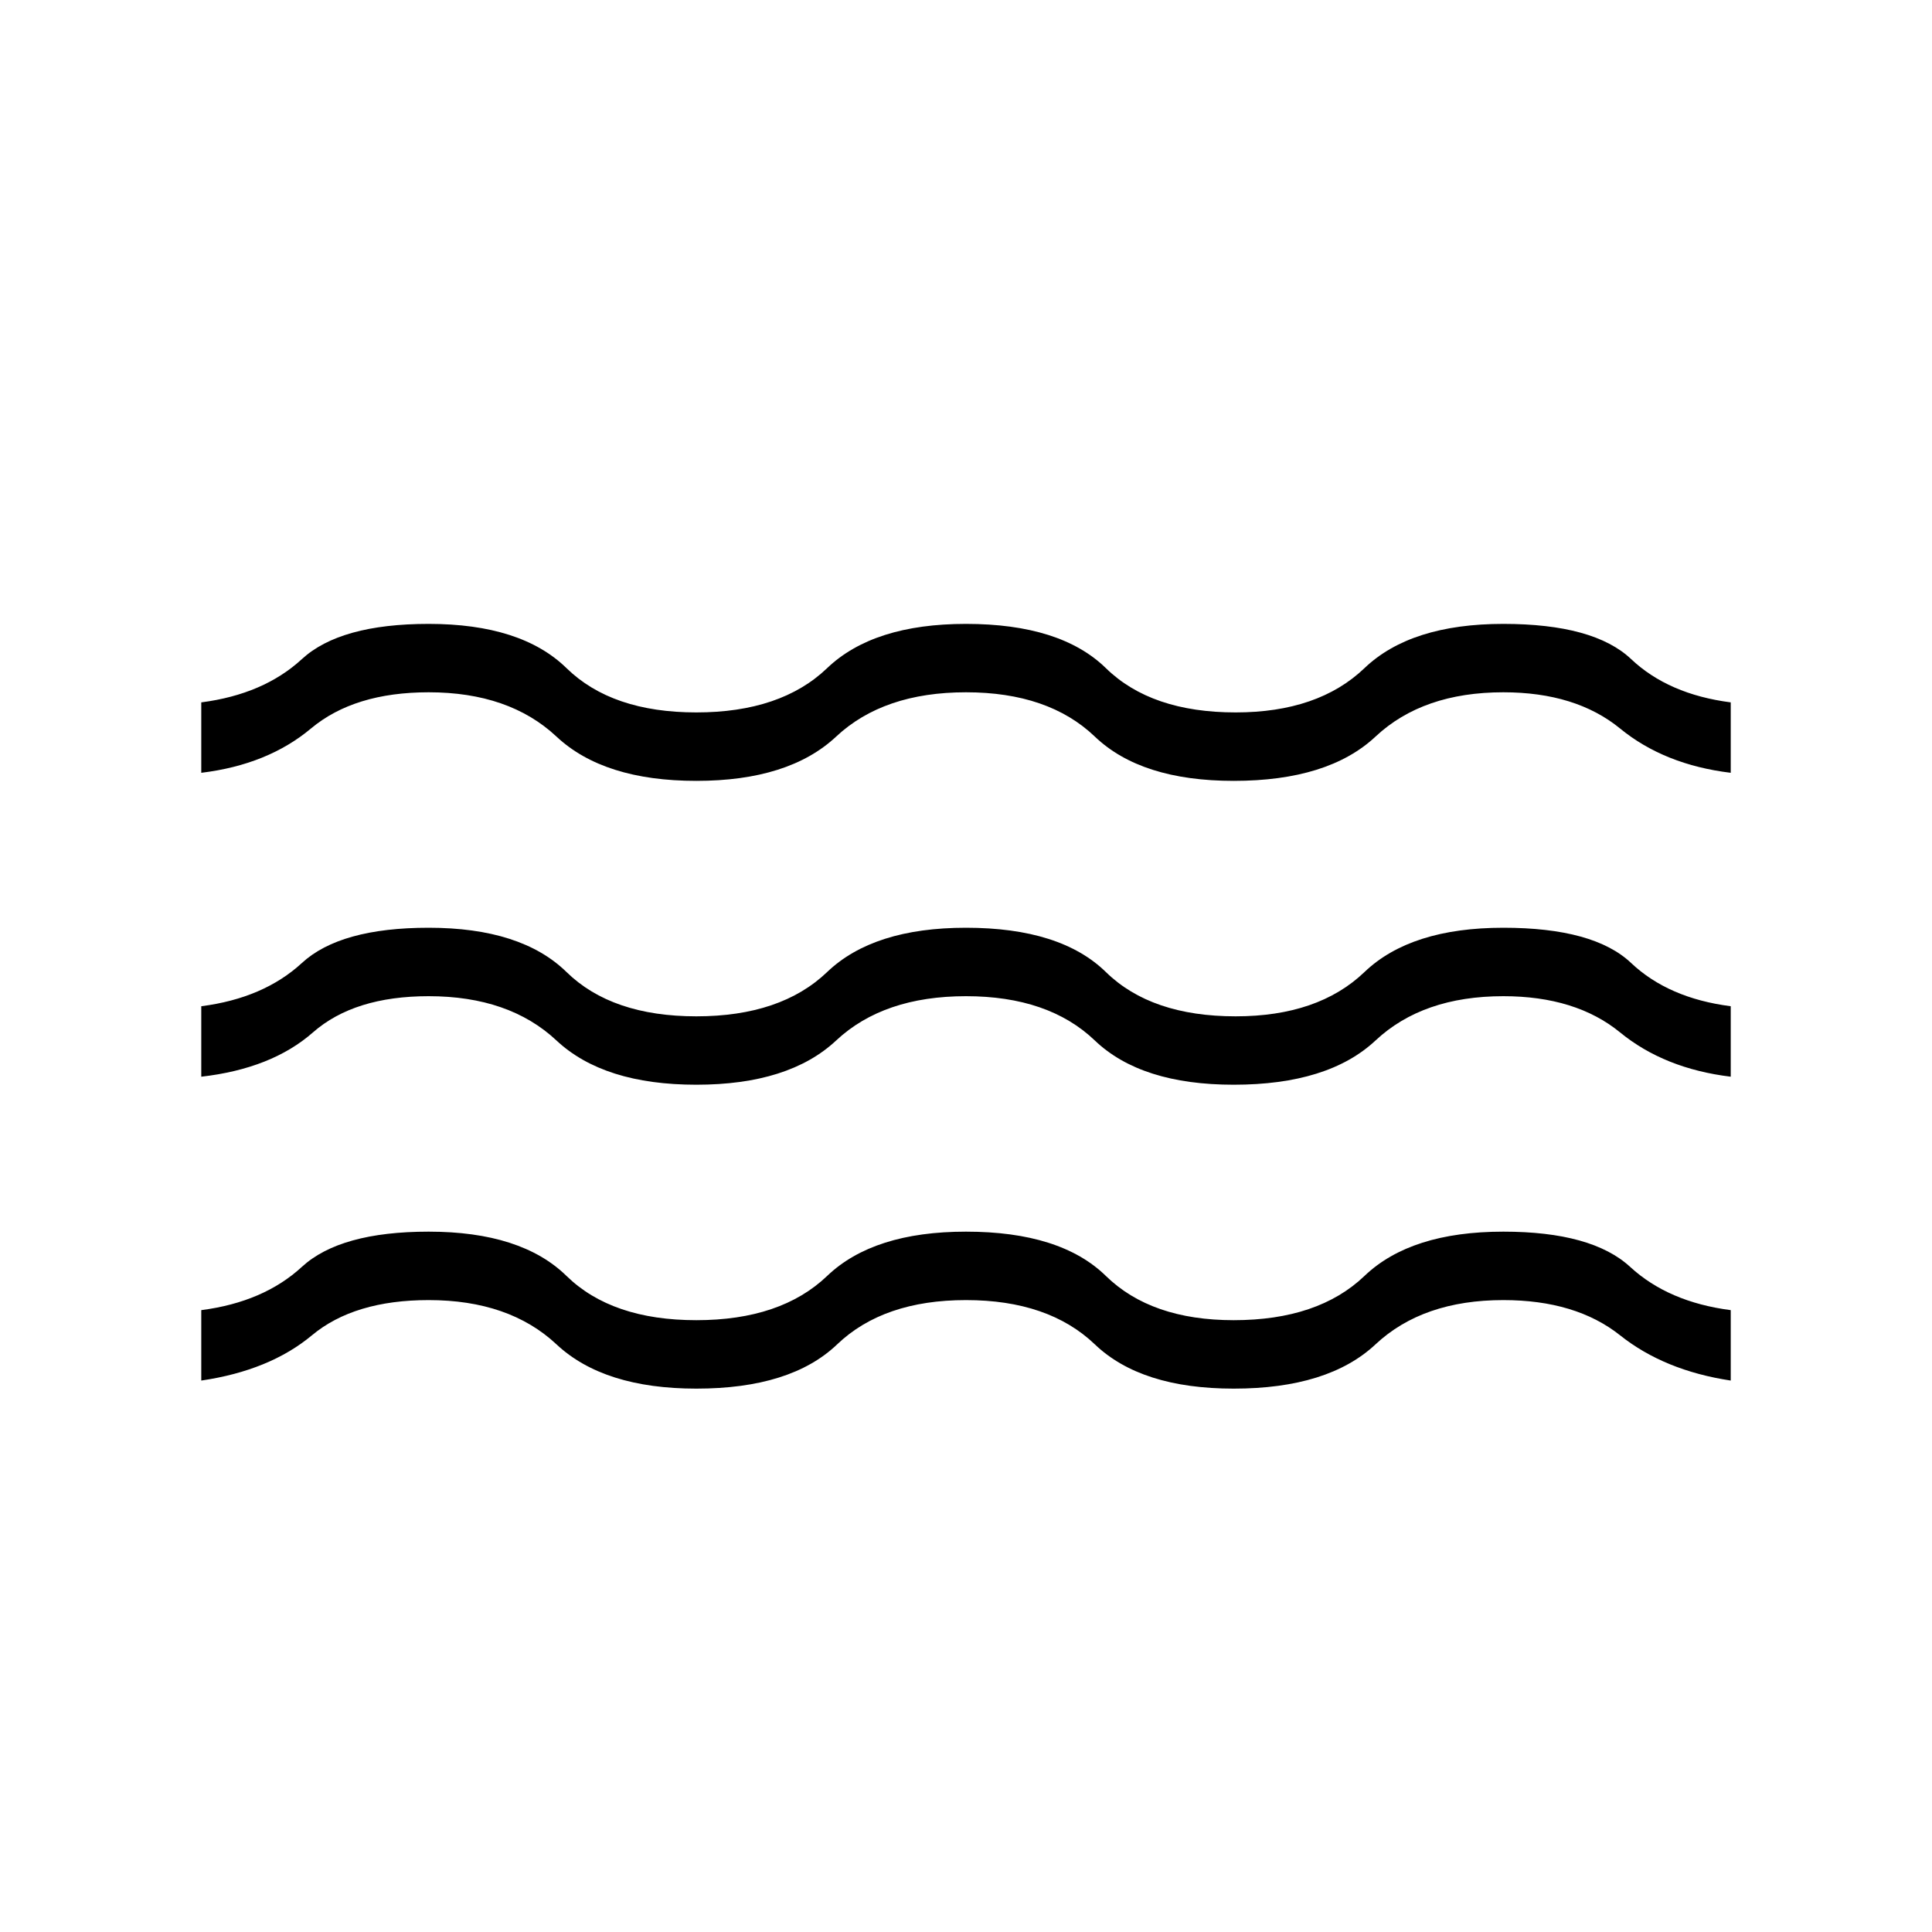 <svg xmlns="http://www.w3.org/2000/svg" height="40" width="40"><path d="M4.167 28.583v-1.458q1.291-.167 2.083-.896.792-.729 2.625-.729 1.917 0 2.854.917.938.916 2.688.916 1.75 0 2.708-.916.958-.917 2.875-.917 1.958 0 2.896.917.937.916 2.646.916 1.75 0 2.708-.916.958-.917 2.875-.917 1.833 0 2.625.729t2.083.896v1.458q-1.375-.208-2.291-.937-.917-.729-2.417-.729-1.667 0-2.646.916-.979.917-2.937.917-1.917 0-2.875-.917-.959-.916-2.667-.916-1.708 0-2.667.916-.958.917-2.916.917-1.917 0-2.896-.917-.979-.916-2.646-.916-1.542 0-2.417.729-.875.729-2.291.937Zm0-6.291v-1.459q1.291-.166 2.083-.895.792-.73 2.625-.73 1.917 0 2.854.917.938.917 2.688.917 1.75 0 2.708-.917.958-.917 2.875-.917 1.958 0 2.896.917.937.917 2.687.917 1.709 0 2.667-.917.958-.917 2.875-.917 1.875 0 2.646.73.771.729 2.062.895v1.459q-1.375-.167-2.291-.917-.917-.75-2.417-.75-1.667 0-2.646.917-.979.916-2.937.916-1.917 0-2.875-.916-.959-.917-2.667-.917-1.708 0-2.688.917-.979.916-2.895.916-1.917 0-2.896-.916-.979-.917-2.646-.917-1.542 0-2.396.75-.854.75-2.312.917Zm0-6.292v-1.458q1.291-.167 2.083-.896.792-.729 2.625-.729 1.917 0 2.854.916.938.917 2.688.917 1.75 0 2.708-.917.958-.916 2.875-.916 1.958 0 2.896.916.937.917 2.687.917 1.709 0 2.667-.917.958-.916 2.875-.916 1.875 0 2.646.729.771.729 2.062.896V16q-1.375-.167-2.291-.917-.917-.75-2.417-.75-1.667 0-2.646.917-.979.917-2.937.917-1.917 0-2.875-.917-.959-.917-2.667-.917-1.708 0-2.688.917-.979.917-2.895.917-1.917 0-2.896-.917-.979-.917-2.646-.917-1.542 0-2.437.75-.896.75-2.271.917Z"/></svg>